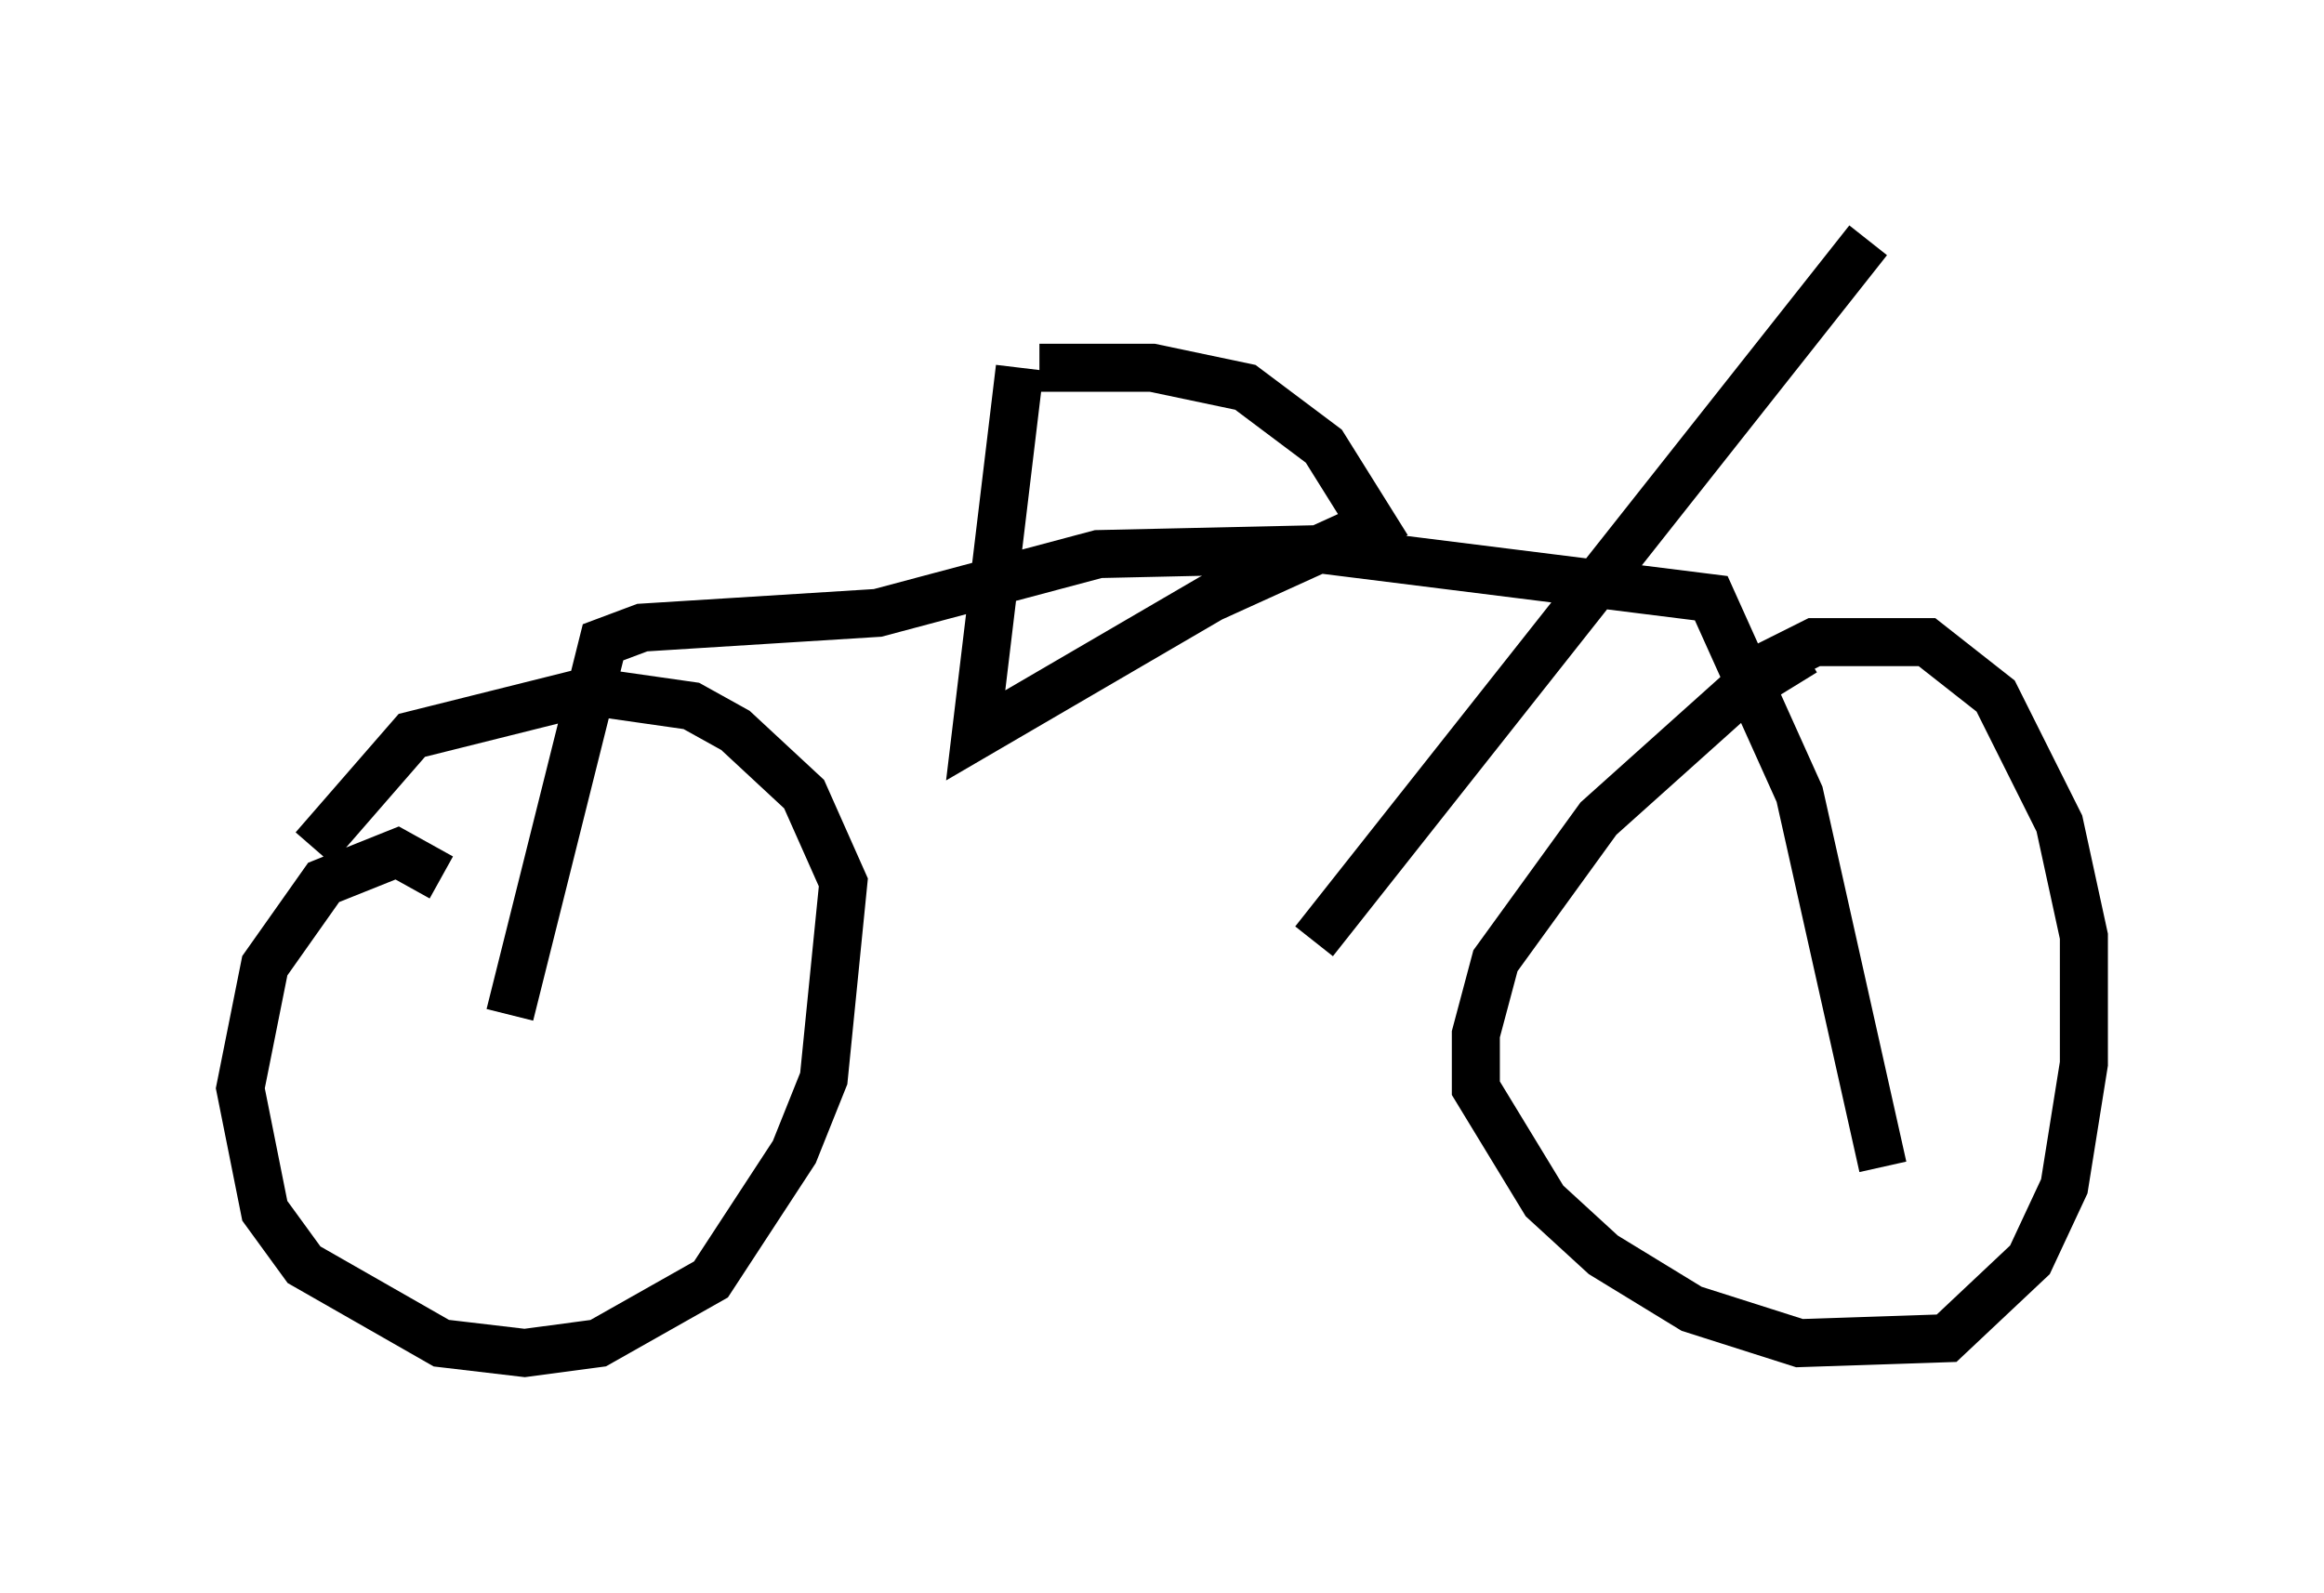 <?xml version="1.0" encoding="utf-8" ?>
<svg baseProfile="full" height="33.173" version="1.1" width="48.384" xmlns="http://www.w3.org/2000/svg" xmlns:ev="http://www.w3.org/2001/xml-events" xmlns:xlink="http://www.w3.org/1999/xlink"><defs /><rect fill="white" height="33.173" width="48.384" x="0" y="0" /><path d="M38.892, 13.371 m-1.327, 0.204 l-1.327, 0.817 -2.96, 2.654 l-2.144, 2.96 -0.408, 1.531 l0.0, 1.123 1.429, 2.348 l1.225, 1.123 1.838, 1.123 l2.246, 0.715 3.063, -0.102 l1.735, -1.633 0.715, -1.531 l0.408, -2.552 0.0, -2.654 l-0.51, -2.348 -1.327, -2.654 l-1.429, -1.123 -2.348, 0.0 l-1.429, 0.715 m-27.154, 4.185 l-0.919, -0.51 -1.531, 0.613 l-1.225, 1.735 -0.51, 2.552 l0.51, 2.552 0.817, 1.123 l2.858, 1.633 1.735, 0.204 l1.531, -0.204 2.348, -1.327 l1.735, -2.654 0.613, -1.531 l0.408, -4.083 -0.817, -1.838 l-1.429, -1.327 -0.919, -0.51 l-2.144, -0.306 -3.675, 0.919 l-2.042, 2.348 m14.7, -10.004 l-0.919, 7.656 4.9, -2.858 l3.369, -1.531 -1.021, -1.633 l-1.633, -1.225 -1.94, -0.408 l-2.348, 0.0 m-11.025, 13.475 l1.94, -7.758 0.817, -0.306 l4.9, -0.306 4.594, -1.225 l4.594, -0.102 8.167, 1.021 l1.838, 4.083 1.735, 7.758 m-0.306, -19.294 l-11.536, 14.598 " fill="none" stroke="black" stroke-width="1" /></svg>